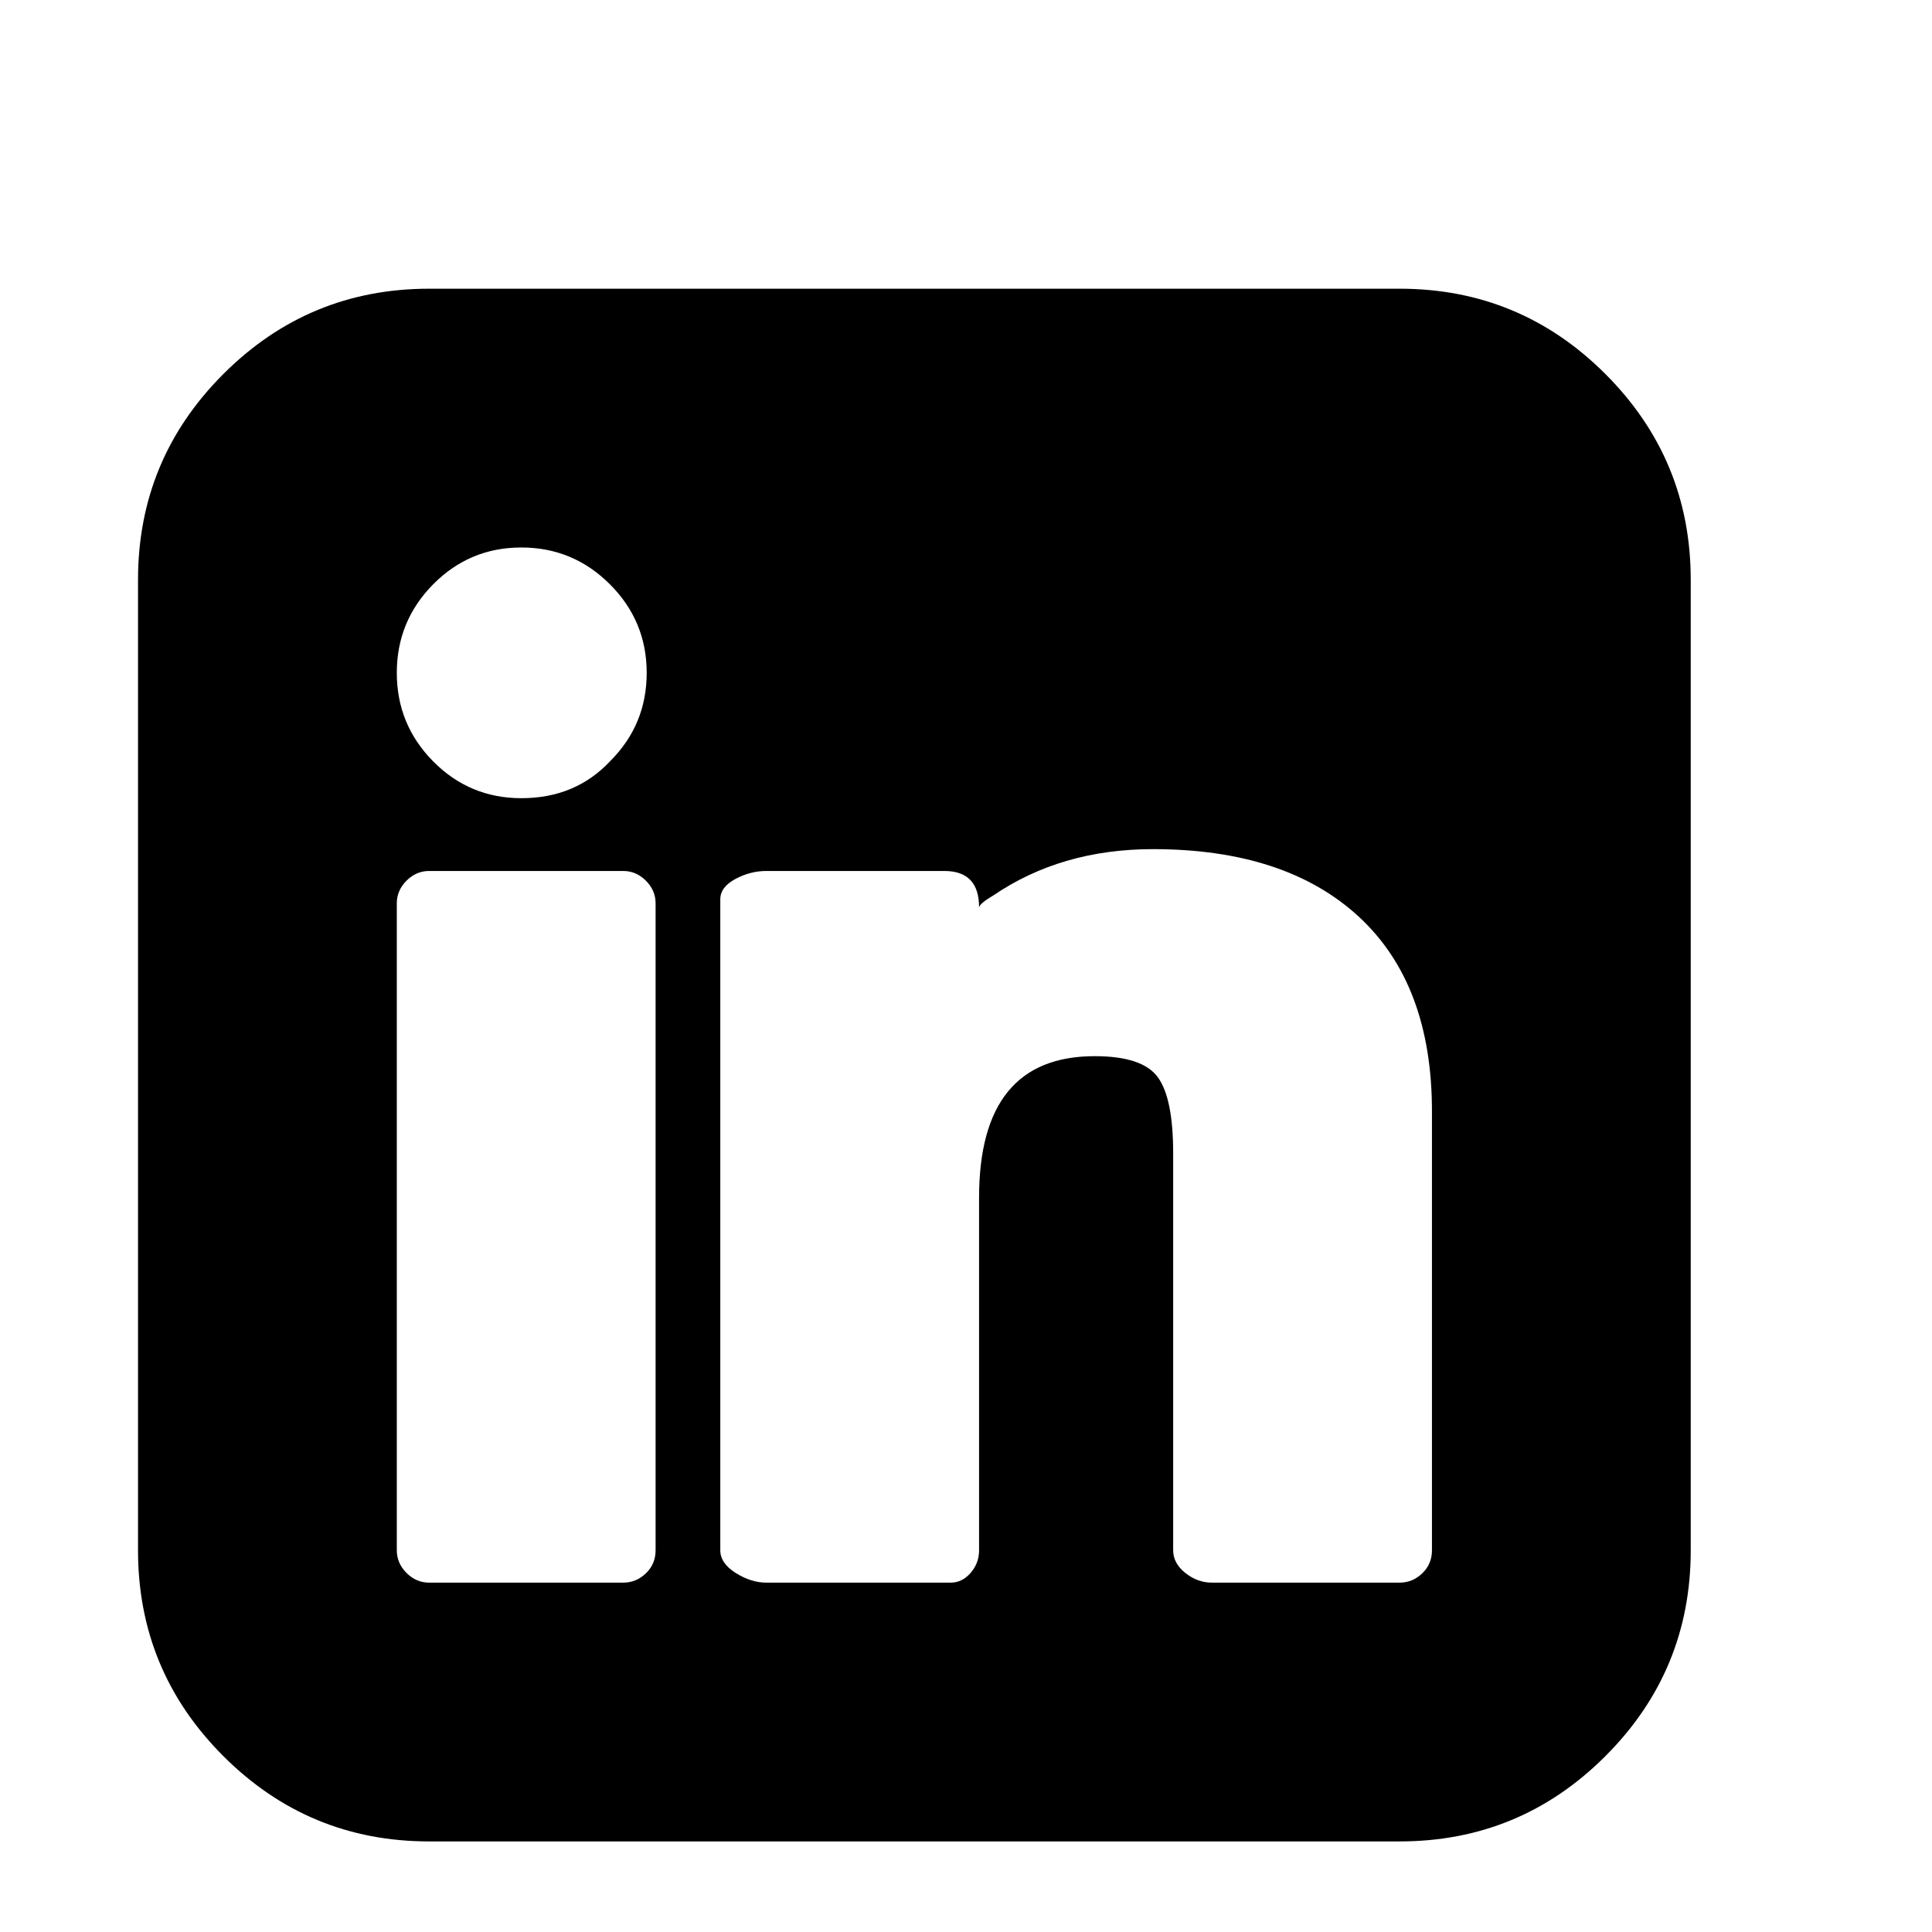 <svg viewBox="0 0 2389 2389" xmlns="http://www.w3.org/2000/svg"><path d="M170.667 1917V717q0-149 105.5-254.5t254.5-105.5h1200q149 0 254.5 105.5t105.5 254.5v1200q0 149-105.5 254.5t-254.5 105.5h-1200q-149 0-254.5-105.5t-105.5-254.5zm320 0q0 16 12 28t28 12h240q16 0 28-11.5t12-28.5v-800q0-16-12-28t-28-12h-240q-16 0-28 12t-12 28v800zm0-1085q0 64 45 109.5t109 45.5q67 0 110-46 45-45 45-109t-45.5-109.5-109.5-45.5-109 45.5-45 109.5zm400 1085q0 16 19 28t38 12h228q14 0 24.5-12t10.5-28v-436q0-175 143-175 59 0 78 26t19 94v491q0 16 15 28t33 12h232q16 0 28-11.5t12-28.5v-543q0-157-90.5-240.5t-254.5-83.5q-113 0-197 57-17 10-18 15 0-45-43-45h-220q-20 0-38.5 10t-18.5 25v805z"/></svg>